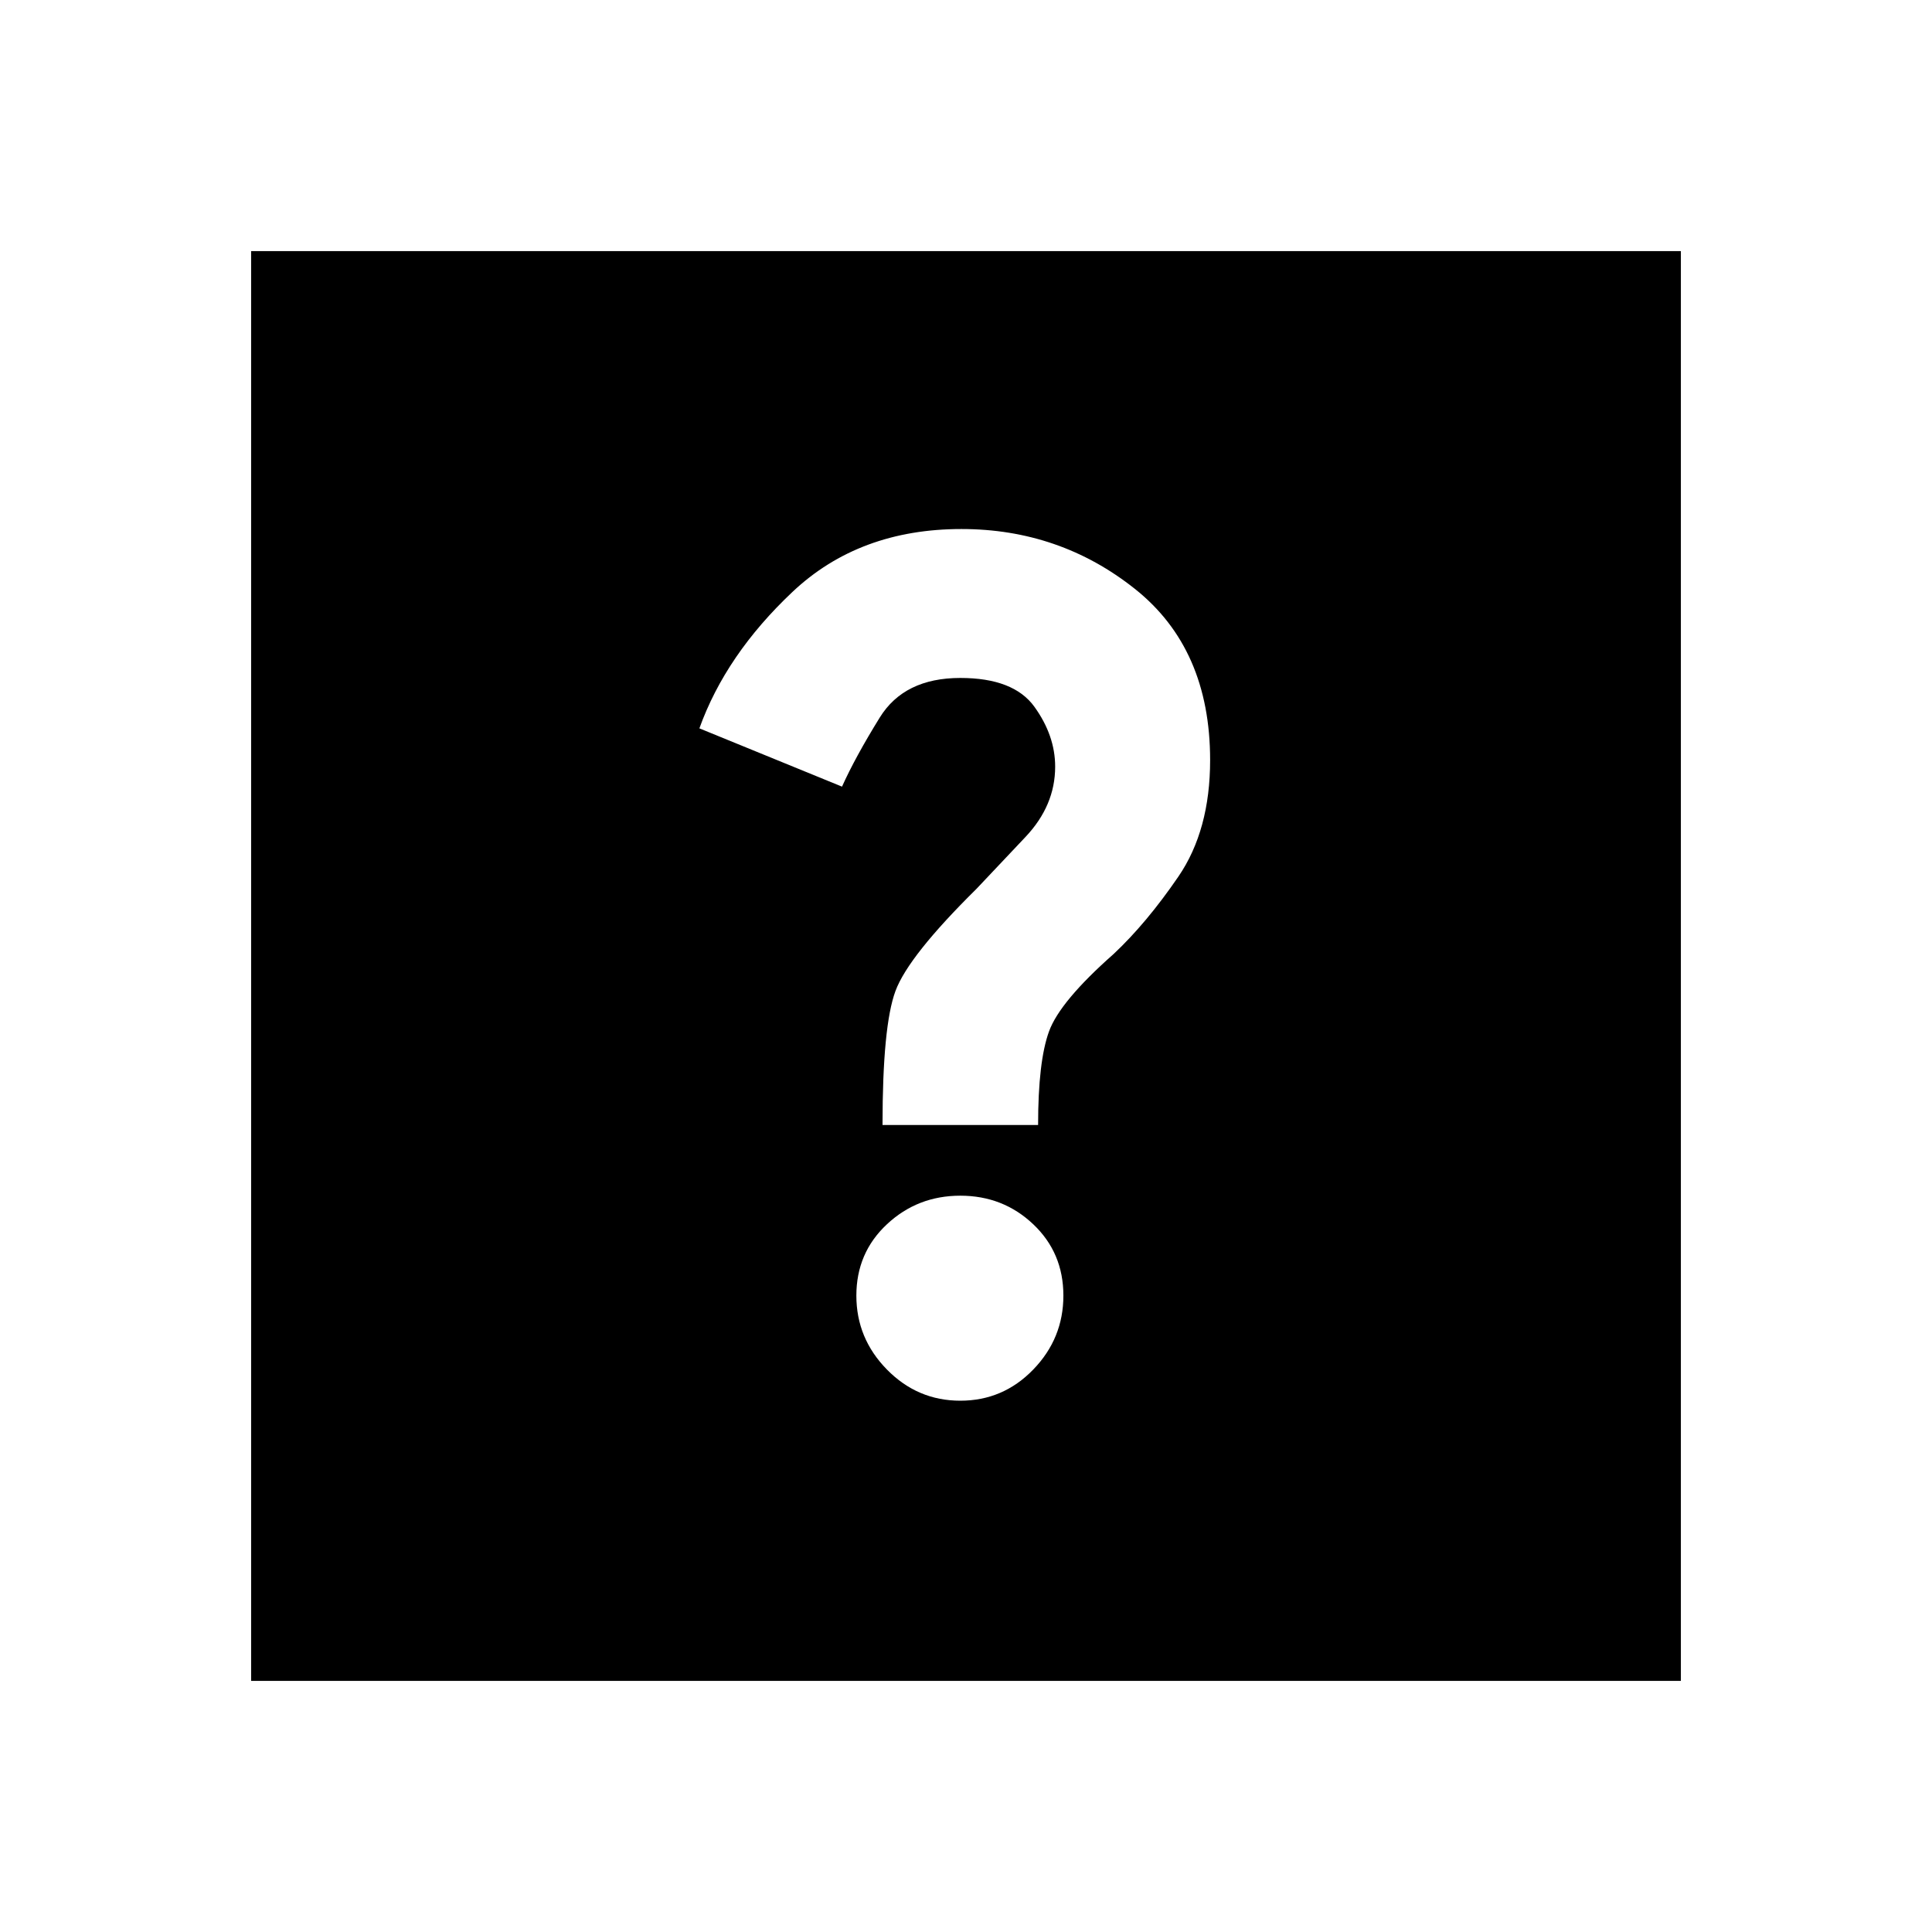 <svg xmlns="http://www.w3.org/2000/svg" height="20" viewBox="0 -960 960 960" width="20"><path d="M477.174-264q21.261 0 36.239-15.478 14.978-15.479 14.978-36.74 0-21.261-14.978-35.456-14.978-14.196-36.239-14.196-21.261 0-36.457 14.196-15.196 14.195-15.196 35.456 0 21.261 15.196 36.74Q455.913-264 477.174-264Zm-38.653-137h77.305q0-31.609 5.435-46.522 5.435-14.913 32.13-38.478 16.348-15.348 32.131-38.413 15.782-23.065 15.782-57.891 0-55.392-37.413-85.109-37.413-29.717-86.152-29.717-50.826 0-83.957 31.239-33.13 31.239-46.261 67.804l70.87 28.957q6.566-14.608 18.739-34.304 12.174-19.696 40.044-19.696 26.478 0 36.804 14.304 10.326 14.305 10.326 29.783 0 19.304-14.718 34.891-14.717 15.587-24.369 25.804-33.826 33.391-40.261 50.761-6.435 17.369-6.435 66.587ZM124.782-124.782v-710.436h710.436v710.436H124.782Z"/></svg>